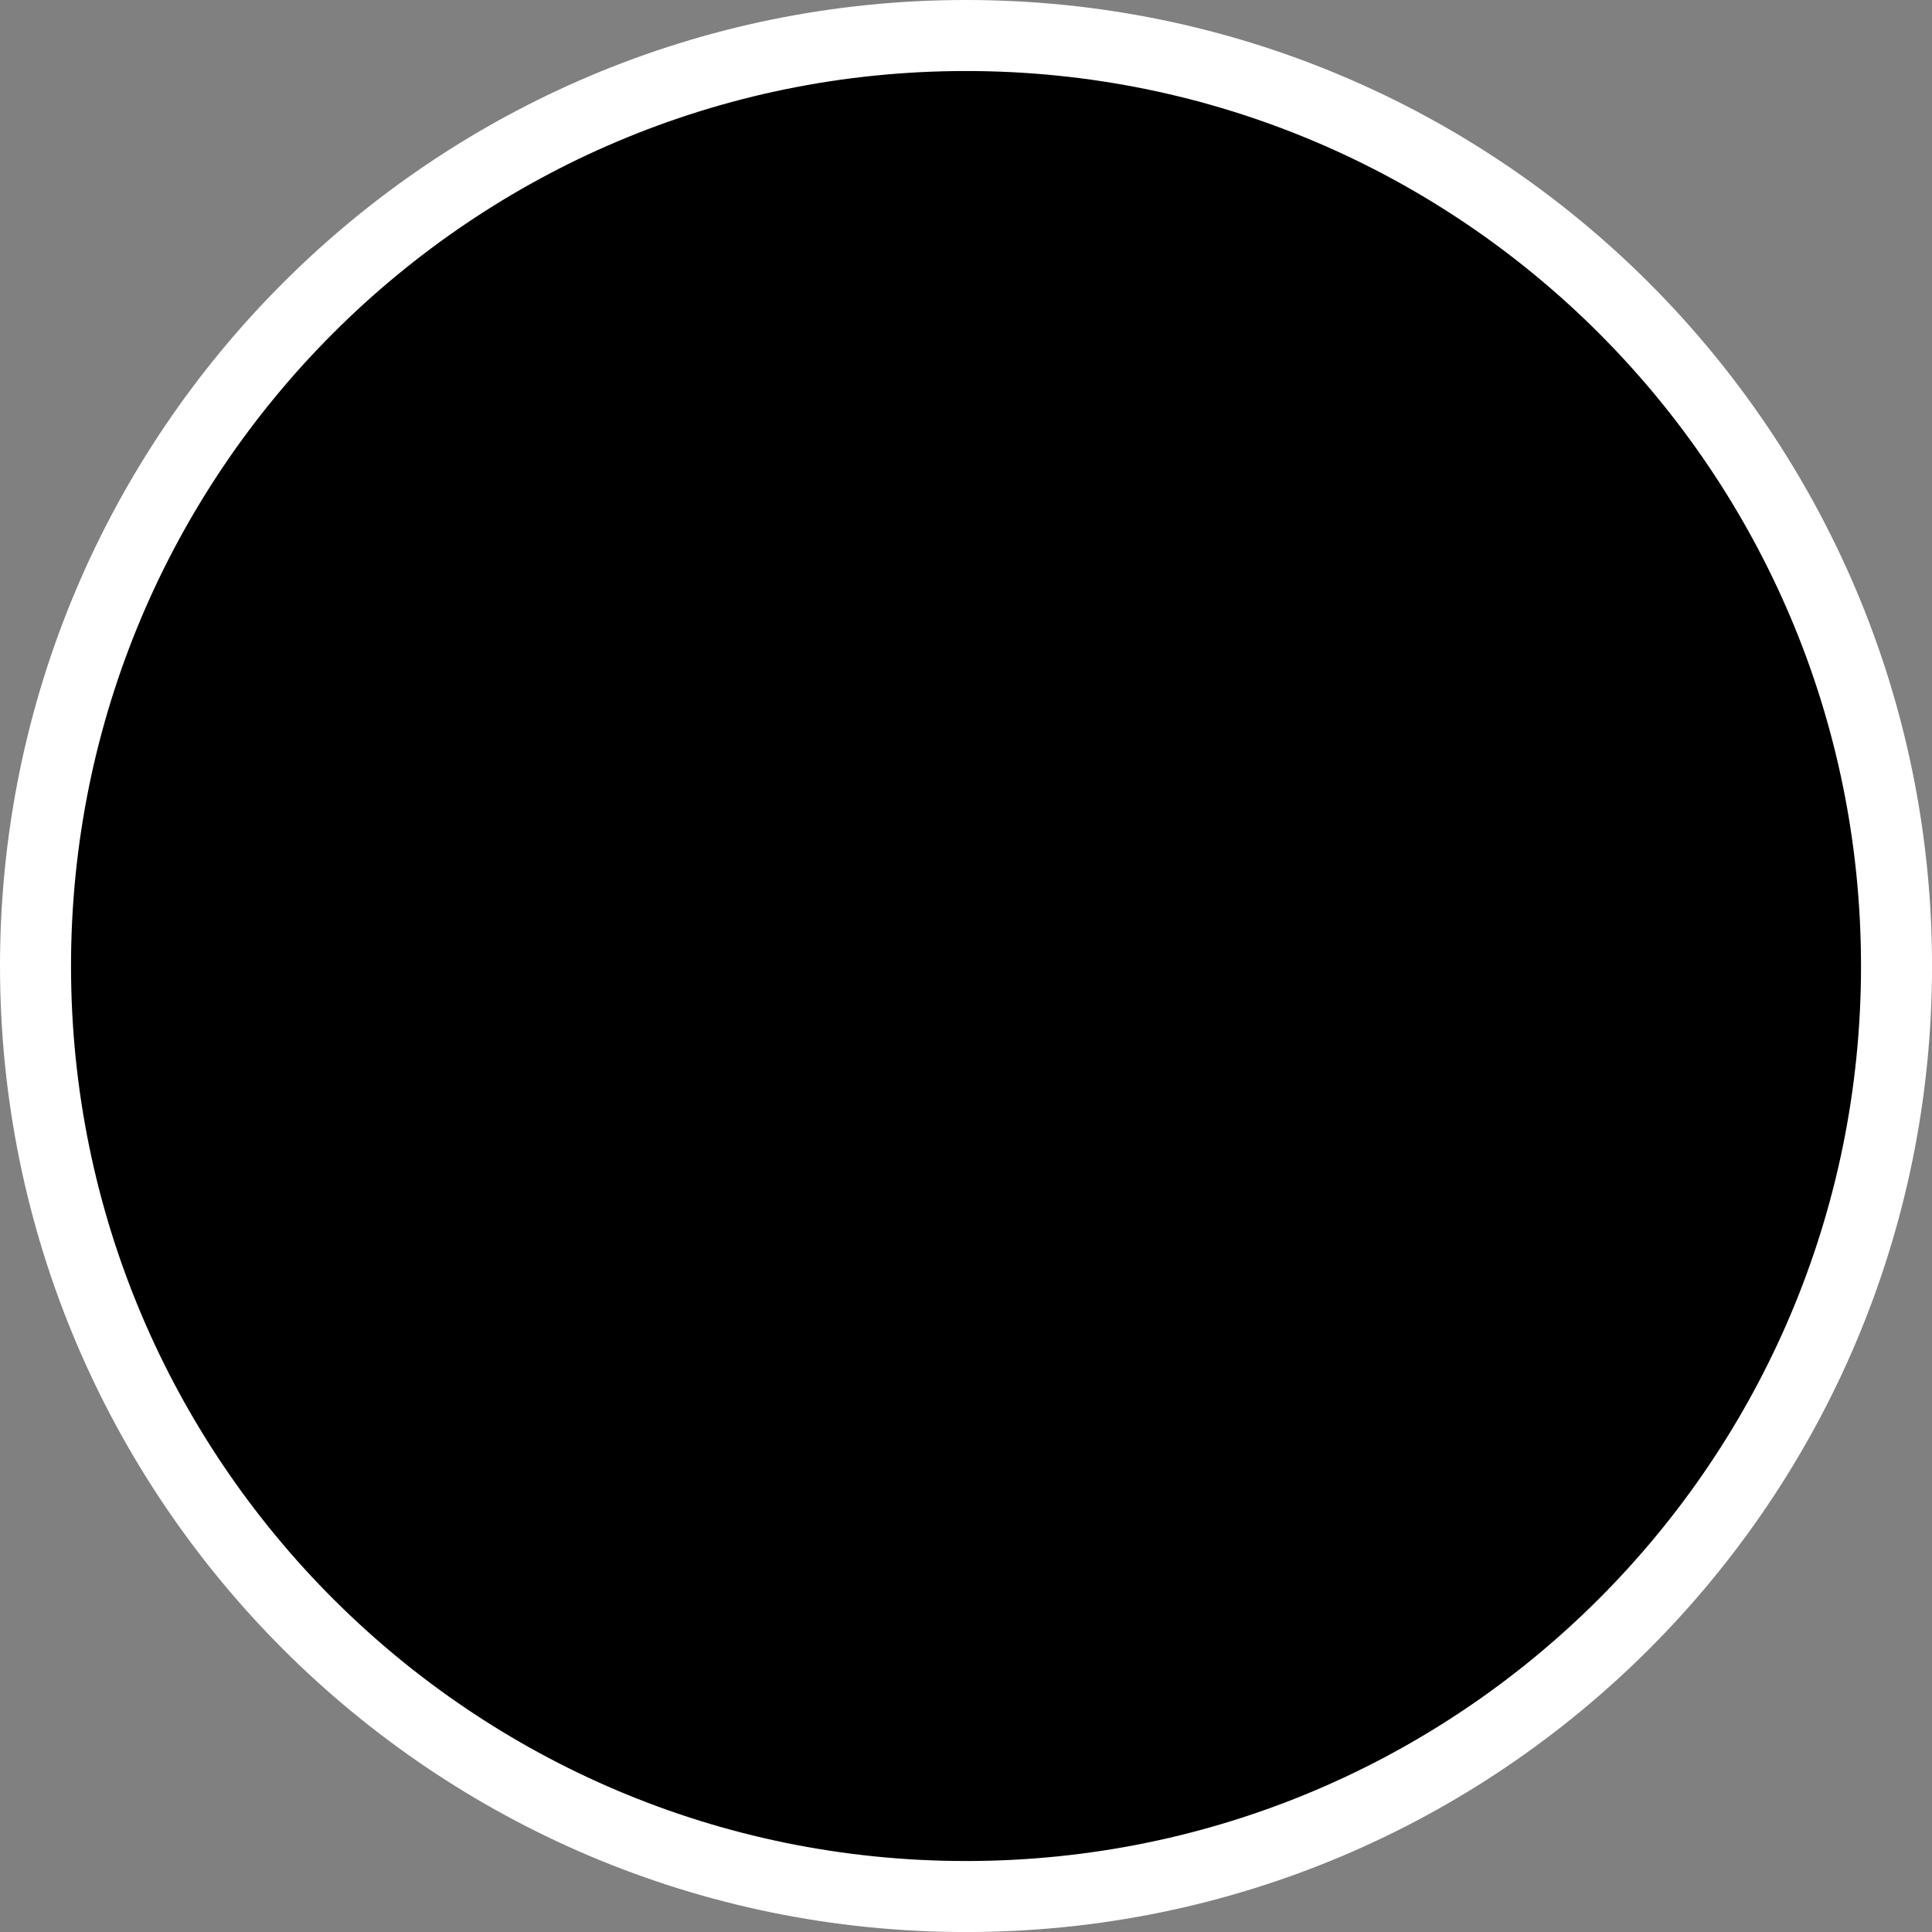 <svg version="1.1" xmlns="http://www.w3.org/2000/svg" xmlns:xlink="http://www.w3.org/1999/xlink" width="54.409" height="54.409" viewBox="0,0,54.409,54.409"><rect x="0" y="0" width="54.409" height="54.409" fill="#808080" stroke="none"/><g transform="translate(-212.795,-152.795)"><g data-paper-data="{&quot;isPaintingLayer&quot;:true}" fill="#000000" fill-rule="nonzero" stroke="#ffffff" stroke-width="2" stroke-linecap="butt" stroke-linejoin="miter" stroke-miterlimit="10" stroke-dasharray="" stroke-dashoffset="0" style="mix-blend-mode: normal"><path d="M213.795,180c0,-14.472 11.732,-26.205 26.205,-26.205c14.472,0 26.205,11.732 26.205,26.205c0,14.472 -11.732,26.205 -26.205,26.205c-14.472,0 -26.205,-11.732 -26.205,-26.205z"/></g></g></svg>